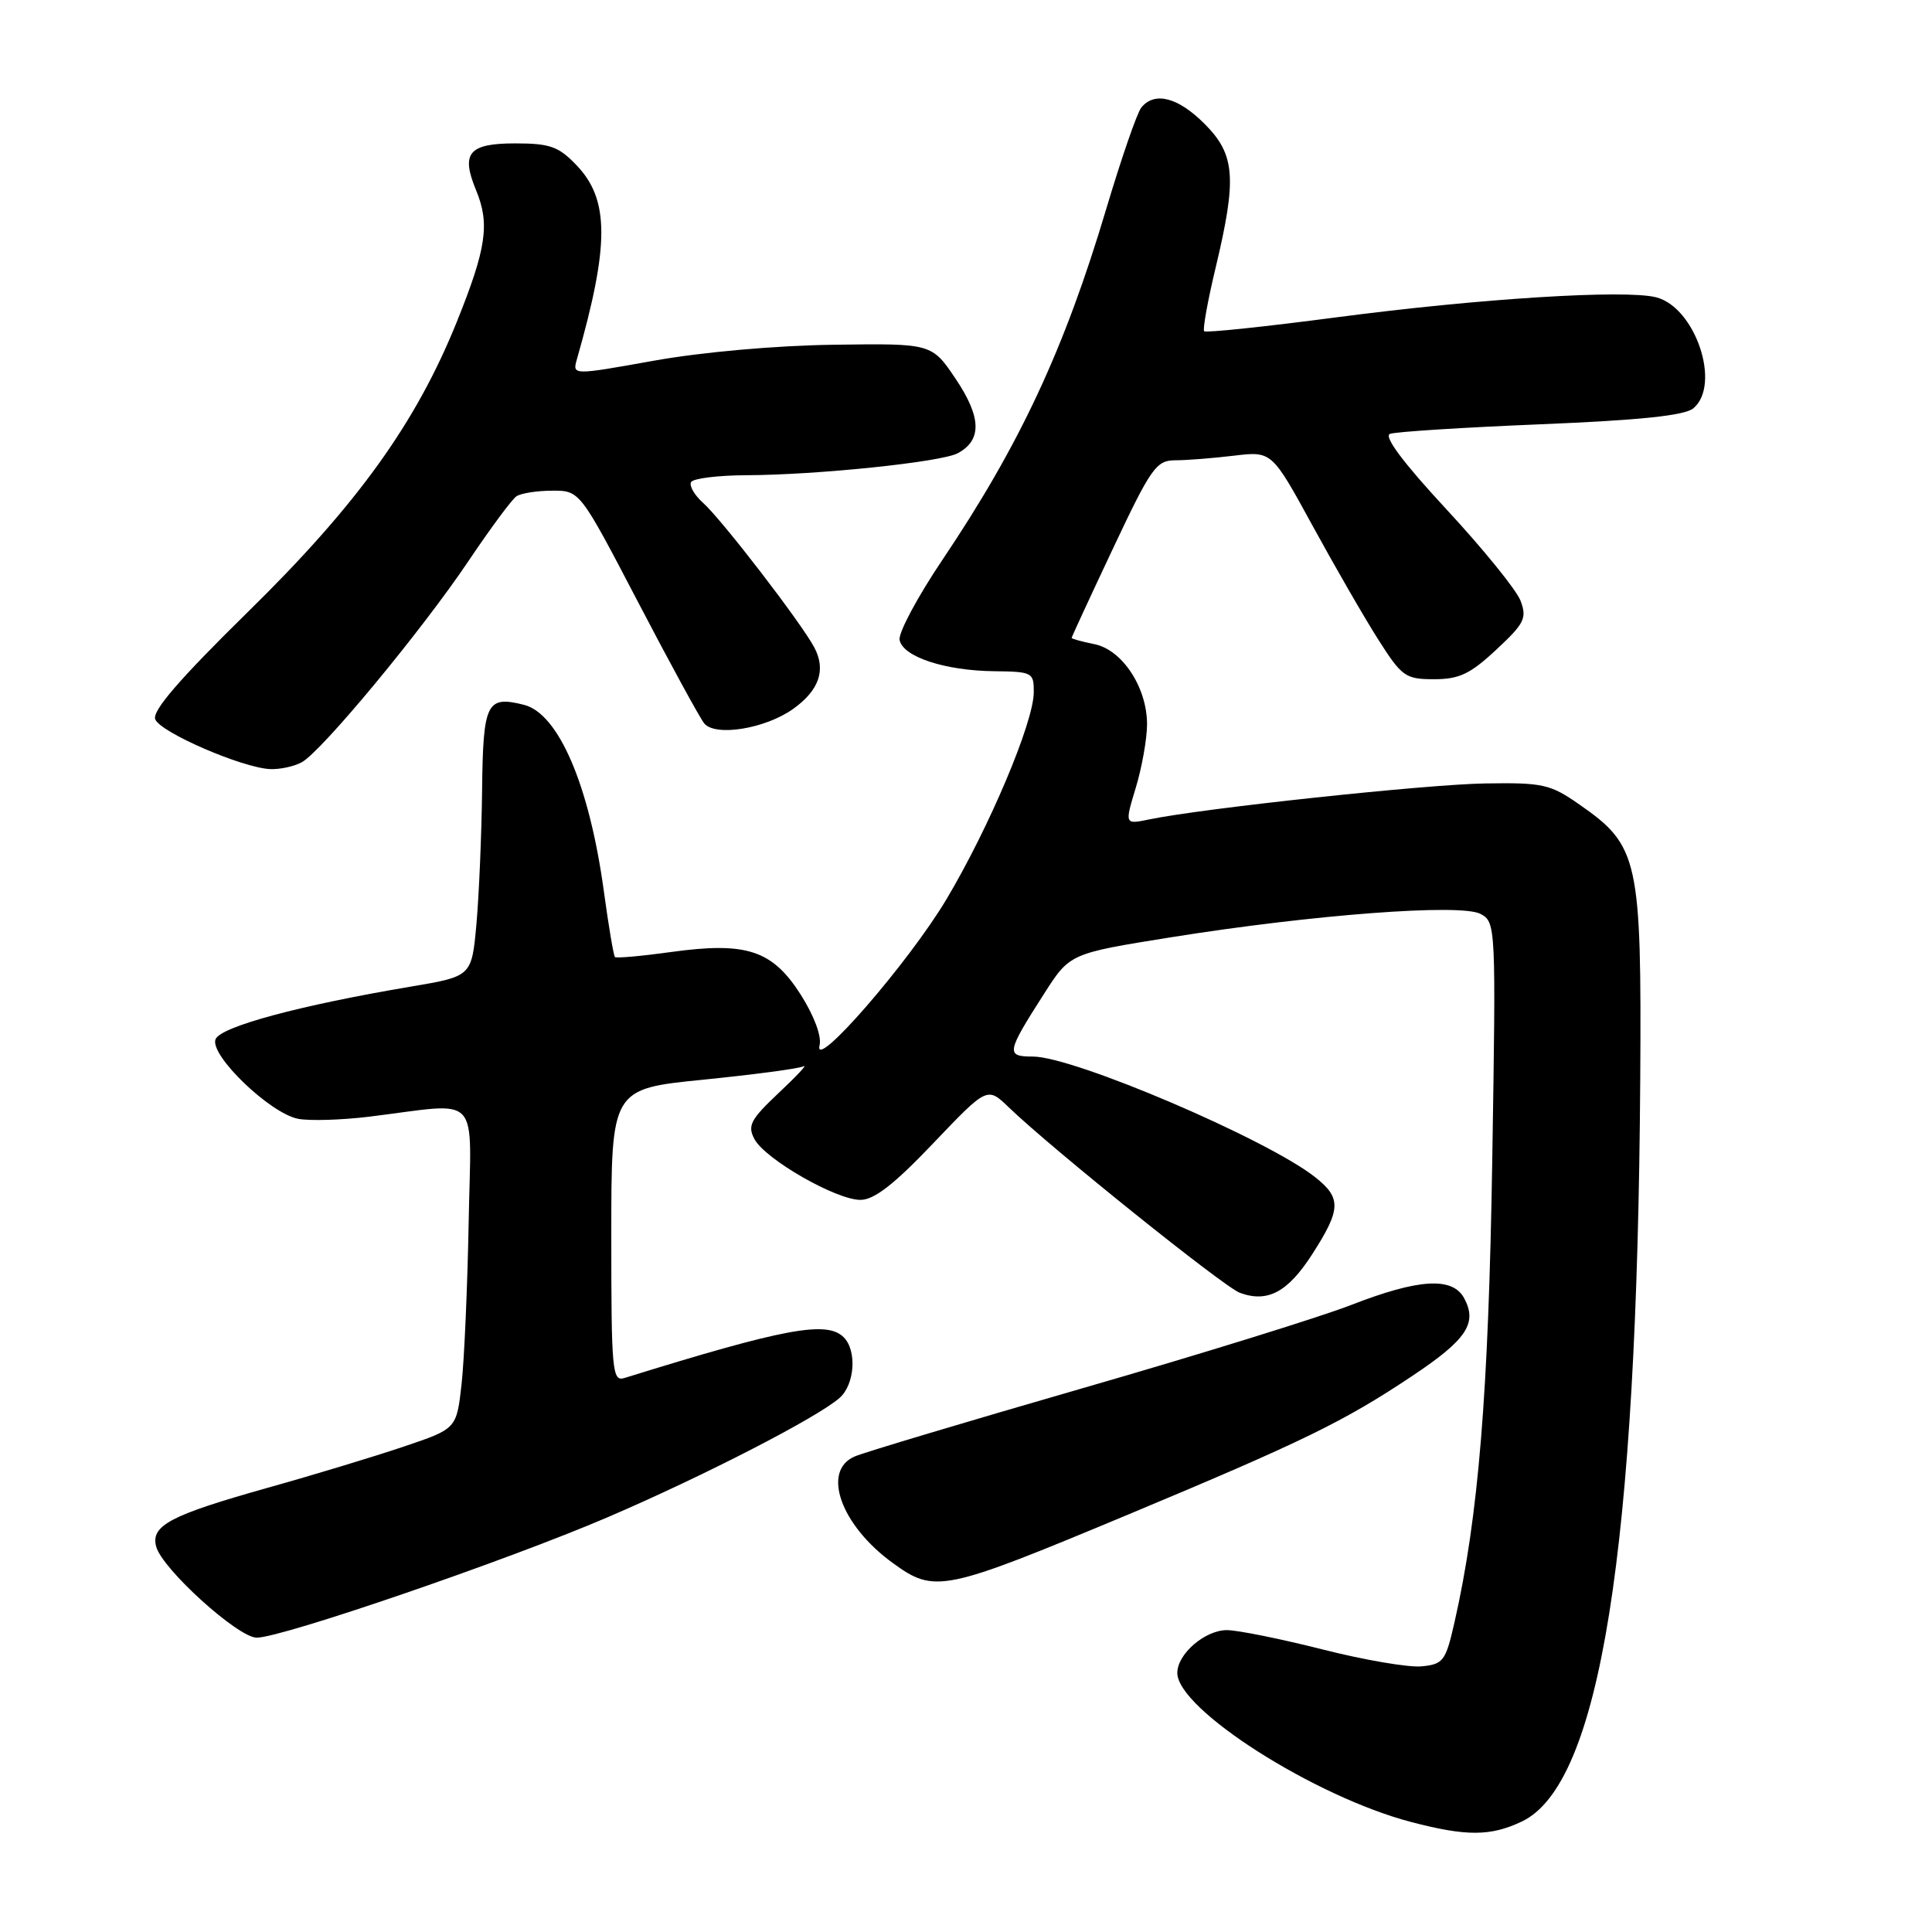 <?xml version="1.0" encoding="UTF-8" standalone="no"?>
<!DOCTYPE svg PUBLIC "-//W3C//DTD SVG 1.1//EN" "http://www.w3.org/Graphics/SVG/1.1/DTD/svg11.dtd" >
<svg xmlns="http://www.w3.org/2000/svg" xmlns:xlink="http://www.w3.org/1999/xlink" version="1.1" viewBox="0 0 256 256">
 <g >
 <path fill="currentColor"
d=" M 201.65 241.36 C 212.01 236.45 216.94 205.55 217.34 143.00 C 217.52 113.85 217.13 112.06 209.29 106.61 C 205.41 103.90 204.44 103.69 196.79 103.81 C 189.00 103.93 159.39 107.10 152.26 108.58 C 149.02 109.25 149.02 109.25 150.50 104.37 C 151.31 101.69 151.98 97.92 151.99 96.00 C 152.00 91.10 148.71 86.09 145.00 85.35 C 143.35 85.02 142.00 84.65 142.00 84.52 C 142.00 84.40 144.47 79.05 147.49 72.65 C 152.54 61.94 153.21 61.00 155.74 60.99 C 157.26 60.99 160.75 60.71 163.51 60.38 C 168.52 59.78 168.52 59.78 173.91 69.64 C 176.87 75.06 180.79 81.86 182.63 84.75 C 185.76 89.67 186.23 90.00 190.03 90.00 C 193.36 90.00 194.82 89.30 198.26 86.09 C 202.00 82.61 202.35 81.91 201.48 79.60 C 200.94 78.18 196.53 72.74 191.68 67.51 C 185.96 61.34 183.32 57.82 184.18 57.49 C 184.90 57.21 193.88 56.64 204.12 56.22 C 217.33 55.68 223.22 55.06 224.37 54.11 C 228.11 51.00 224.65 40.70 219.43 39.39 C 215.29 38.35 196.12 39.55 177.23 42.03 C 167.73 43.28 159.78 44.12 159.56 43.89 C 159.34 43.67 160.02 39.89 161.07 35.50 C 163.92 23.58 163.68 20.48 159.60 16.40 C 156.08 12.88 152.99 12.09 151.23 14.25 C 150.67 14.94 148.58 20.99 146.58 27.69 C 141.05 46.25 135.13 58.94 124.87 74.19 C 121.57 79.09 119.02 83.87 119.20 84.80 C 119.63 87.03 125.21 88.87 131.75 88.94 C 136.80 89.00 137.00 89.10 136.98 91.75 C 136.96 95.72 131.06 109.69 125.39 119.19 C 120.38 127.58 107.70 142.17 108.60 138.50 C 108.89 137.31 107.87 134.59 106.11 131.81 C 102.34 125.89 98.91 124.76 88.90 126.15 C 85.00 126.69 81.66 126.99 81.48 126.81 C 81.31 126.64 80.64 122.71 80.01 118.07 C 78.09 104.04 74.01 94.54 69.42 93.39 C 64.47 92.15 64.01 93.10 63.88 104.72 C 63.81 110.65 63.47 118.62 63.13 122.44 C 62.50 129.37 62.50 129.37 54.50 130.72 C 39.76 133.20 29.20 136.04 28.56 137.71 C 27.75 139.81 35.79 147.54 39.51 148.25 C 41.04 148.54 45.26 148.41 48.89 147.97 C 64.00 146.12 62.41 144.44 62.10 162.00 C 61.94 170.53 61.52 180.16 61.16 183.41 C 60.50 189.32 60.50 189.32 53.50 191.68 C 49.65 192.98 41.55 195.44 35.50 197.13 C 22.56 200.77 19.96 202.14 20.69 204.92 C 21.46 207.87 31.54 217.00 34.02 217.00 C 37.35 217.00 67.18 206.77 80.50 201.05 C 93.16 195.62 108.31 187.83 111.25 185.23 C 113.26 183.46 113.57 178.97 111.80 177.20 C 109.56 174.96 104.02 175.99 82.75 182.59 C 81.12 183.10 81.00 181.75 81.00 163.71 C 81.00 144.28 81.00 144.28 93.23 143.06 C 99.96 142.38 105.92 141.59 106.48 141.29 C 107.04 141.00 105.56 142.59 103.18 144.82 C 99.44 148.35 99.02 149.16 99.97 150.94 C 101.39 153.60 110.76 158.98 114.00 158.99 C 115.82 159.00 118.46 156.95 123.66 151.49 C 130.82 143.98 130.82 143.98 133.68 146.74 C 139.36 152.21 162.15 170.51 164.28 171.30 C 167.96 172.66 170.65 171.22 173.89 166.17 C 177.71 160.22 177.76 158.74 174.25 155.97 C 167.86 150.93 142.28 140.00 136.87 140.00 C 133.25 140.00 133.34 139.50 138.35 131.67 C 141.76 126.34 141.76 126.34 155.13 124.20 C 173.95 121.19 193.57 119.70 196.18 121.10 C 198.21 122.18 198.23 122.68 197.73 153.85 C 197.24 184.67 195.90 201.01 192.72 215.00 C 191.56 220.10 191.24 220.52 188.37 220.80 C 186.67 220.97 180.75 219.96 175.21 218.55 C 169.67 217.15 163.98 216.00 162.57 216.00 C 159.66 216.00 156.00 219.16 156.00 221.67 C 156.00 226.48 174.19 238.08 187.00 241.43 C 194.31 243.34 197.51 243.33 201.65 241.36 Z  M 149.50 200.68 C 172.76 190.96 178.08 188.37 187.22 182.26 C 194.34 177.51 195.78 175.33 194.02 172.04 C 192.48 169.16 188.01 169.42 179.00 172.93 C 174.87 174.53 158.90 179.49 143.50 183.93 C 128.10 188.38 114.49 192.45 113.25 192.99 C 108.83 194.89 111.40 202.10 118.29 207.10 C 123.87 211.16 124.95 210.93 149.50 200.68 Z  M 39.97 101.01 C 42.58 99.62 55.94 83.49 62.13 74.26 C 65.00 69.99 67.83 66.17 68.42 65.77 C 69.01 65.36 71.15 65.02 73.16 65.02 C 76.83 65.00 76.83 65.00 84.53 79.75 C 88.76 87.86 92.72 95.11 93.31 95.85 C 94.77 97.64 101.39 96.57 105.09 93.94 C 108.55 91.47 109.48 88.77 107.90 85.79 C 106.16 82.52 95.65 68.85 93.15 66.62 C 91.99 65.58 91.29 64.34 91.58 63.87 C 91.88 63.39 95.13 62.99 98.81 62.97 C 108.28 62.94 124.70 61.23 126.90 60.06 C 130.13 58.33 130.05 55.30 126.65 50.23 C 123.47 45.50 123.47 45.50 110.49 45.68 C 102.84 45.78 93.05 46.65 86.67 47.79 C 75.84 49.73 75.84 49.73 76.44 47.61 C 80.77 32.45 80.76 26.44 76.39 21.89 C 74.02 19.41 72.87 19.00 68.28 19.00 C 62.11 19.00 61.04 20.27 63.08 25.20 C 64.93 29.66 64.45 32.90 60.54 42.62 C 55.11 56.08 47.34 66.88 32.82 81.11 C 23.78 89.99 20.14 94.20 20.57 95.31 C 21.23 97.04 32.13 101.76 35.82 101.91 C 37.09 101.96 38.96 101.56 39.97 101.01 Z "/>
</g>
</svg>